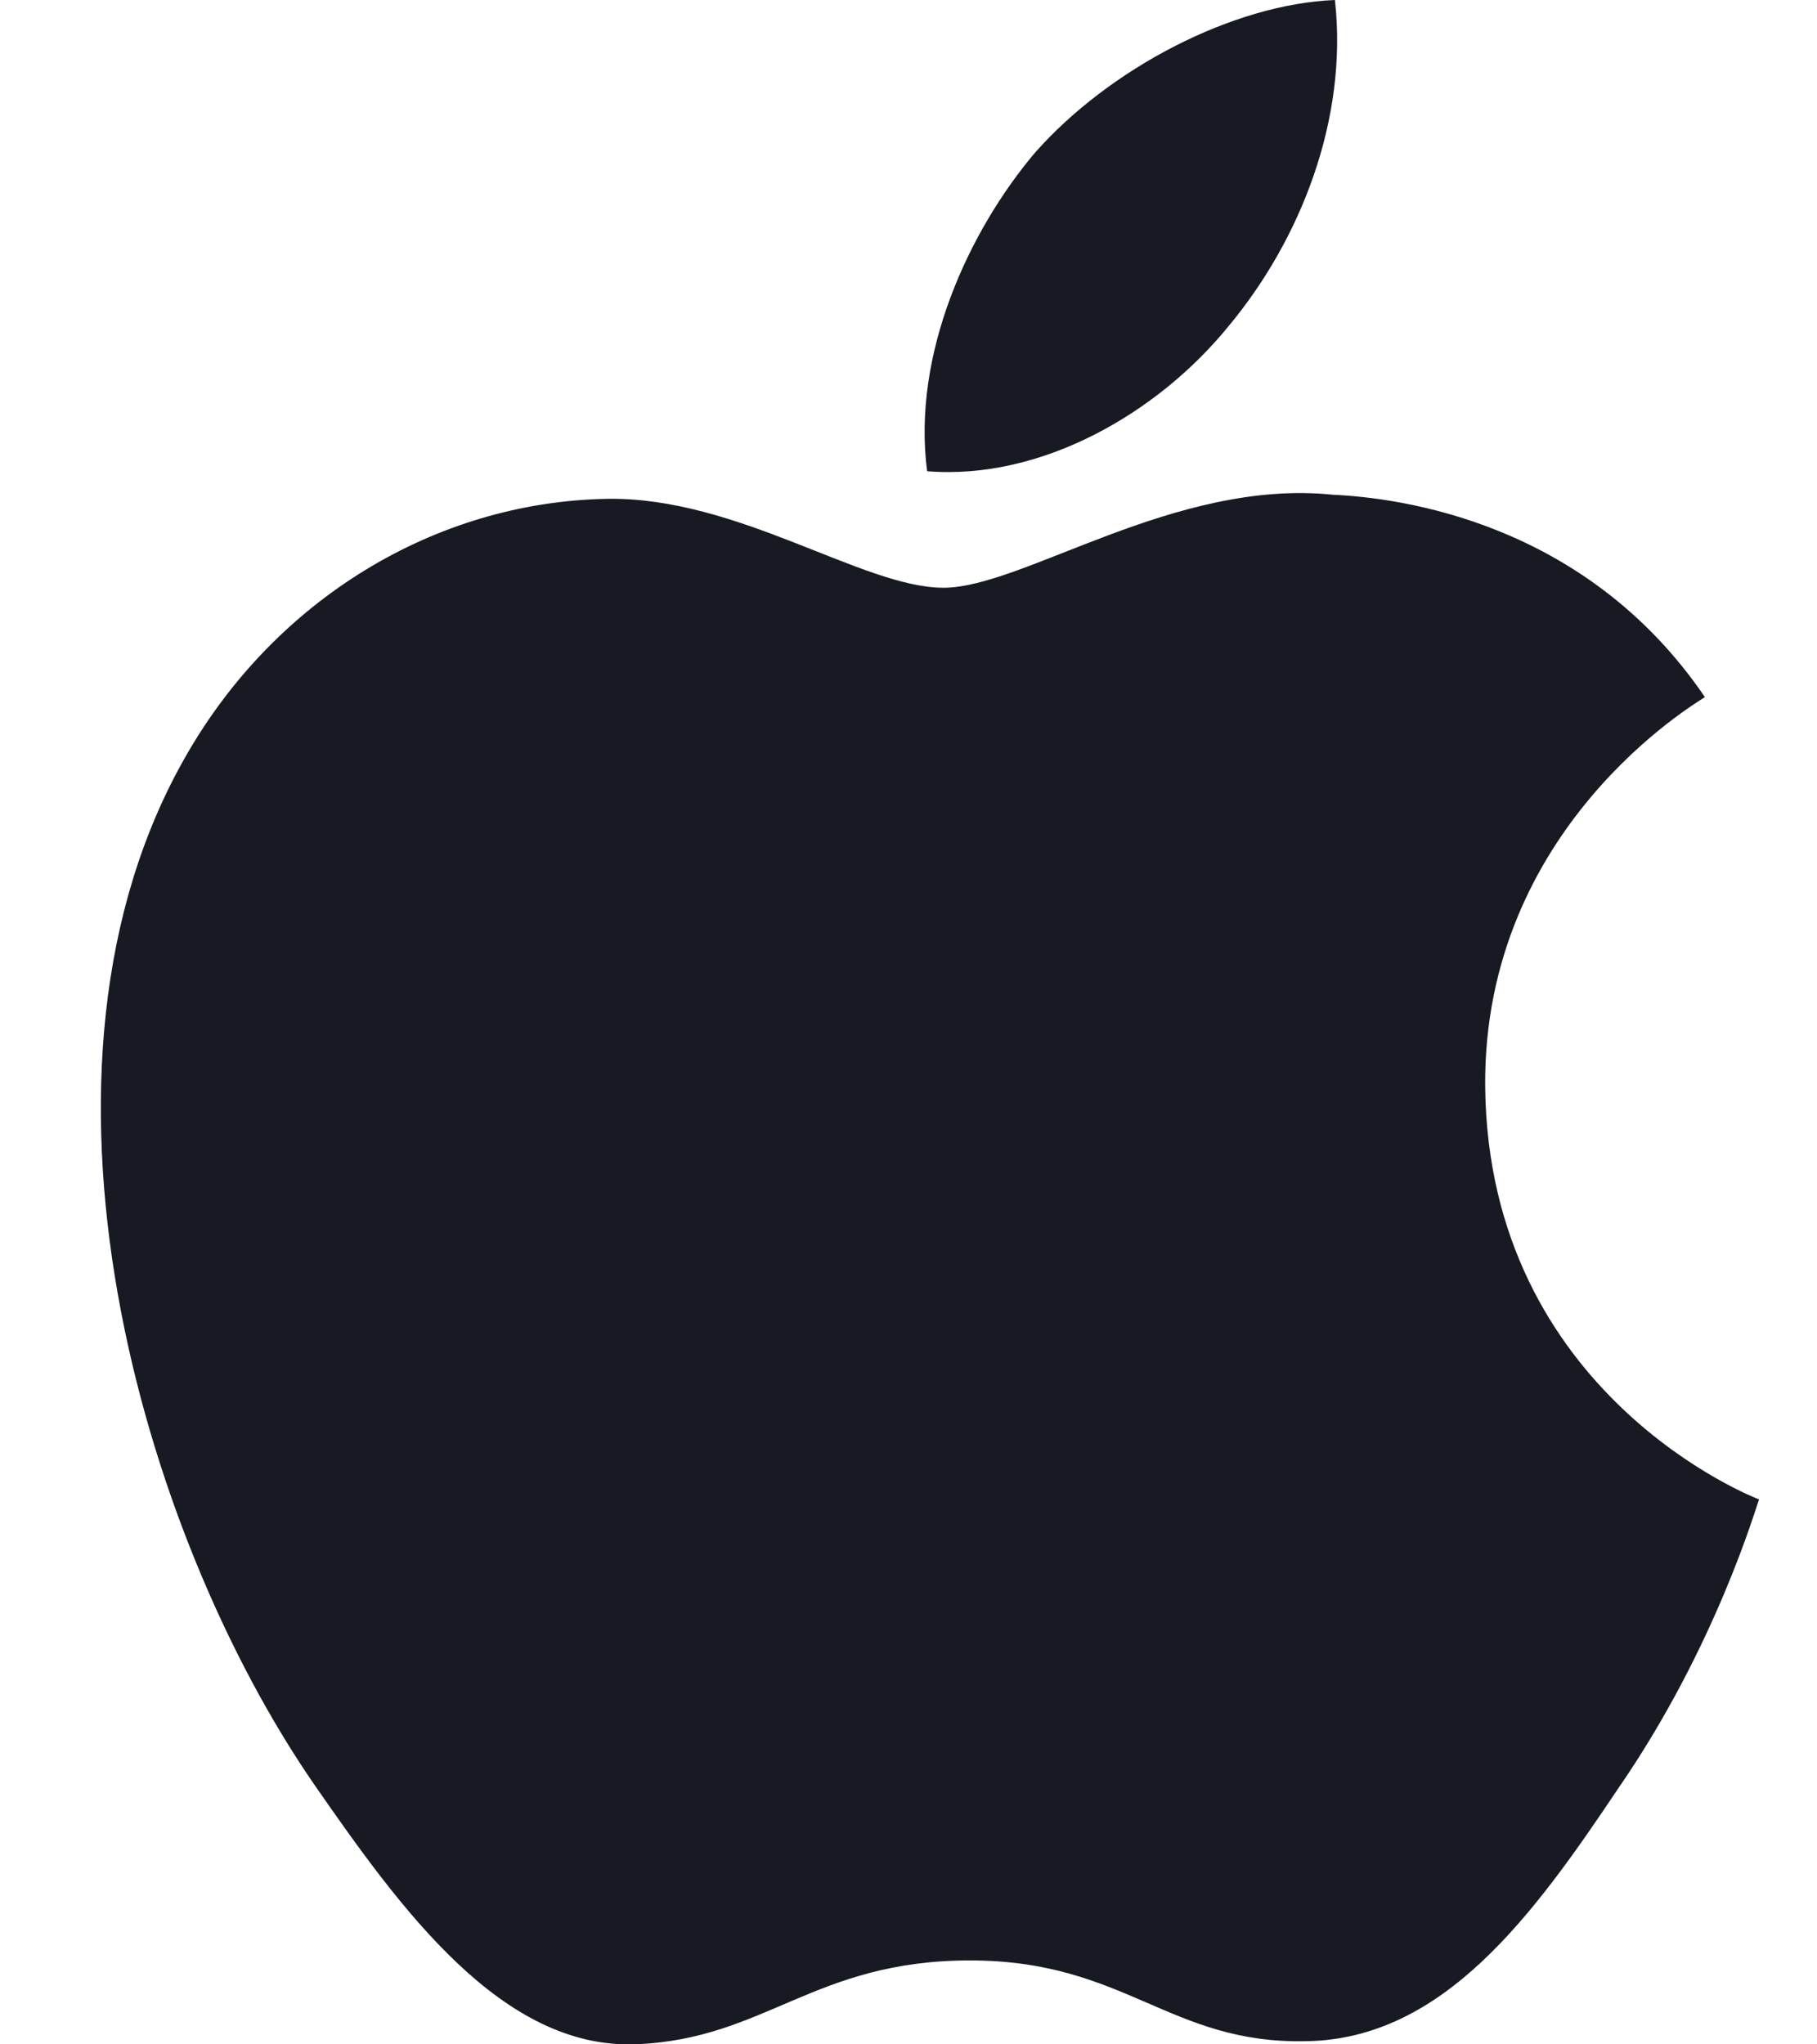 <svg width="16" height="18" viewBox="0 0 16 18" fill="none" xmlns="http://www.w3.org/2000/svg">
<path d="M14.248 15.749C13.501 16.865 12.709 17.954 11.503 17.972C10.297 17.999 9.91 17.261 8.542 17.261C7.165 17.261 6.742 17.954 5.599 17.999C4.42 18.044 3.53 16.811 2.774 15.722C1.235 13.499 0.056 9.404 1.64 6.651C2.423 5.283 3.827 4.419 5.347 4.392C6.499 4.374 7.597 5.175 8.308 5.175C9.01 5.175 10.342 4.212 11.737 4.356C12.322 4.383 13.96 4.59 15.013 6.138C14.932 6.192 13.06 7.29 13.078 9.566C13.105 12.284 15.463 13.193 15.49 13.202C15.463 13.265 15.112 14.498 14.248 15.749ZM9.109 1.35C9.766 0.603 10.855 0.036 11.755 0C11.872 1.053 11.449 2.115 10.819 2.871C10.198 3.636 9.172 4.23 8.164 4.149C8.029 3.114 8.533 2.034 9.109 1.35Z" fill="#171923"/>
</svg>
